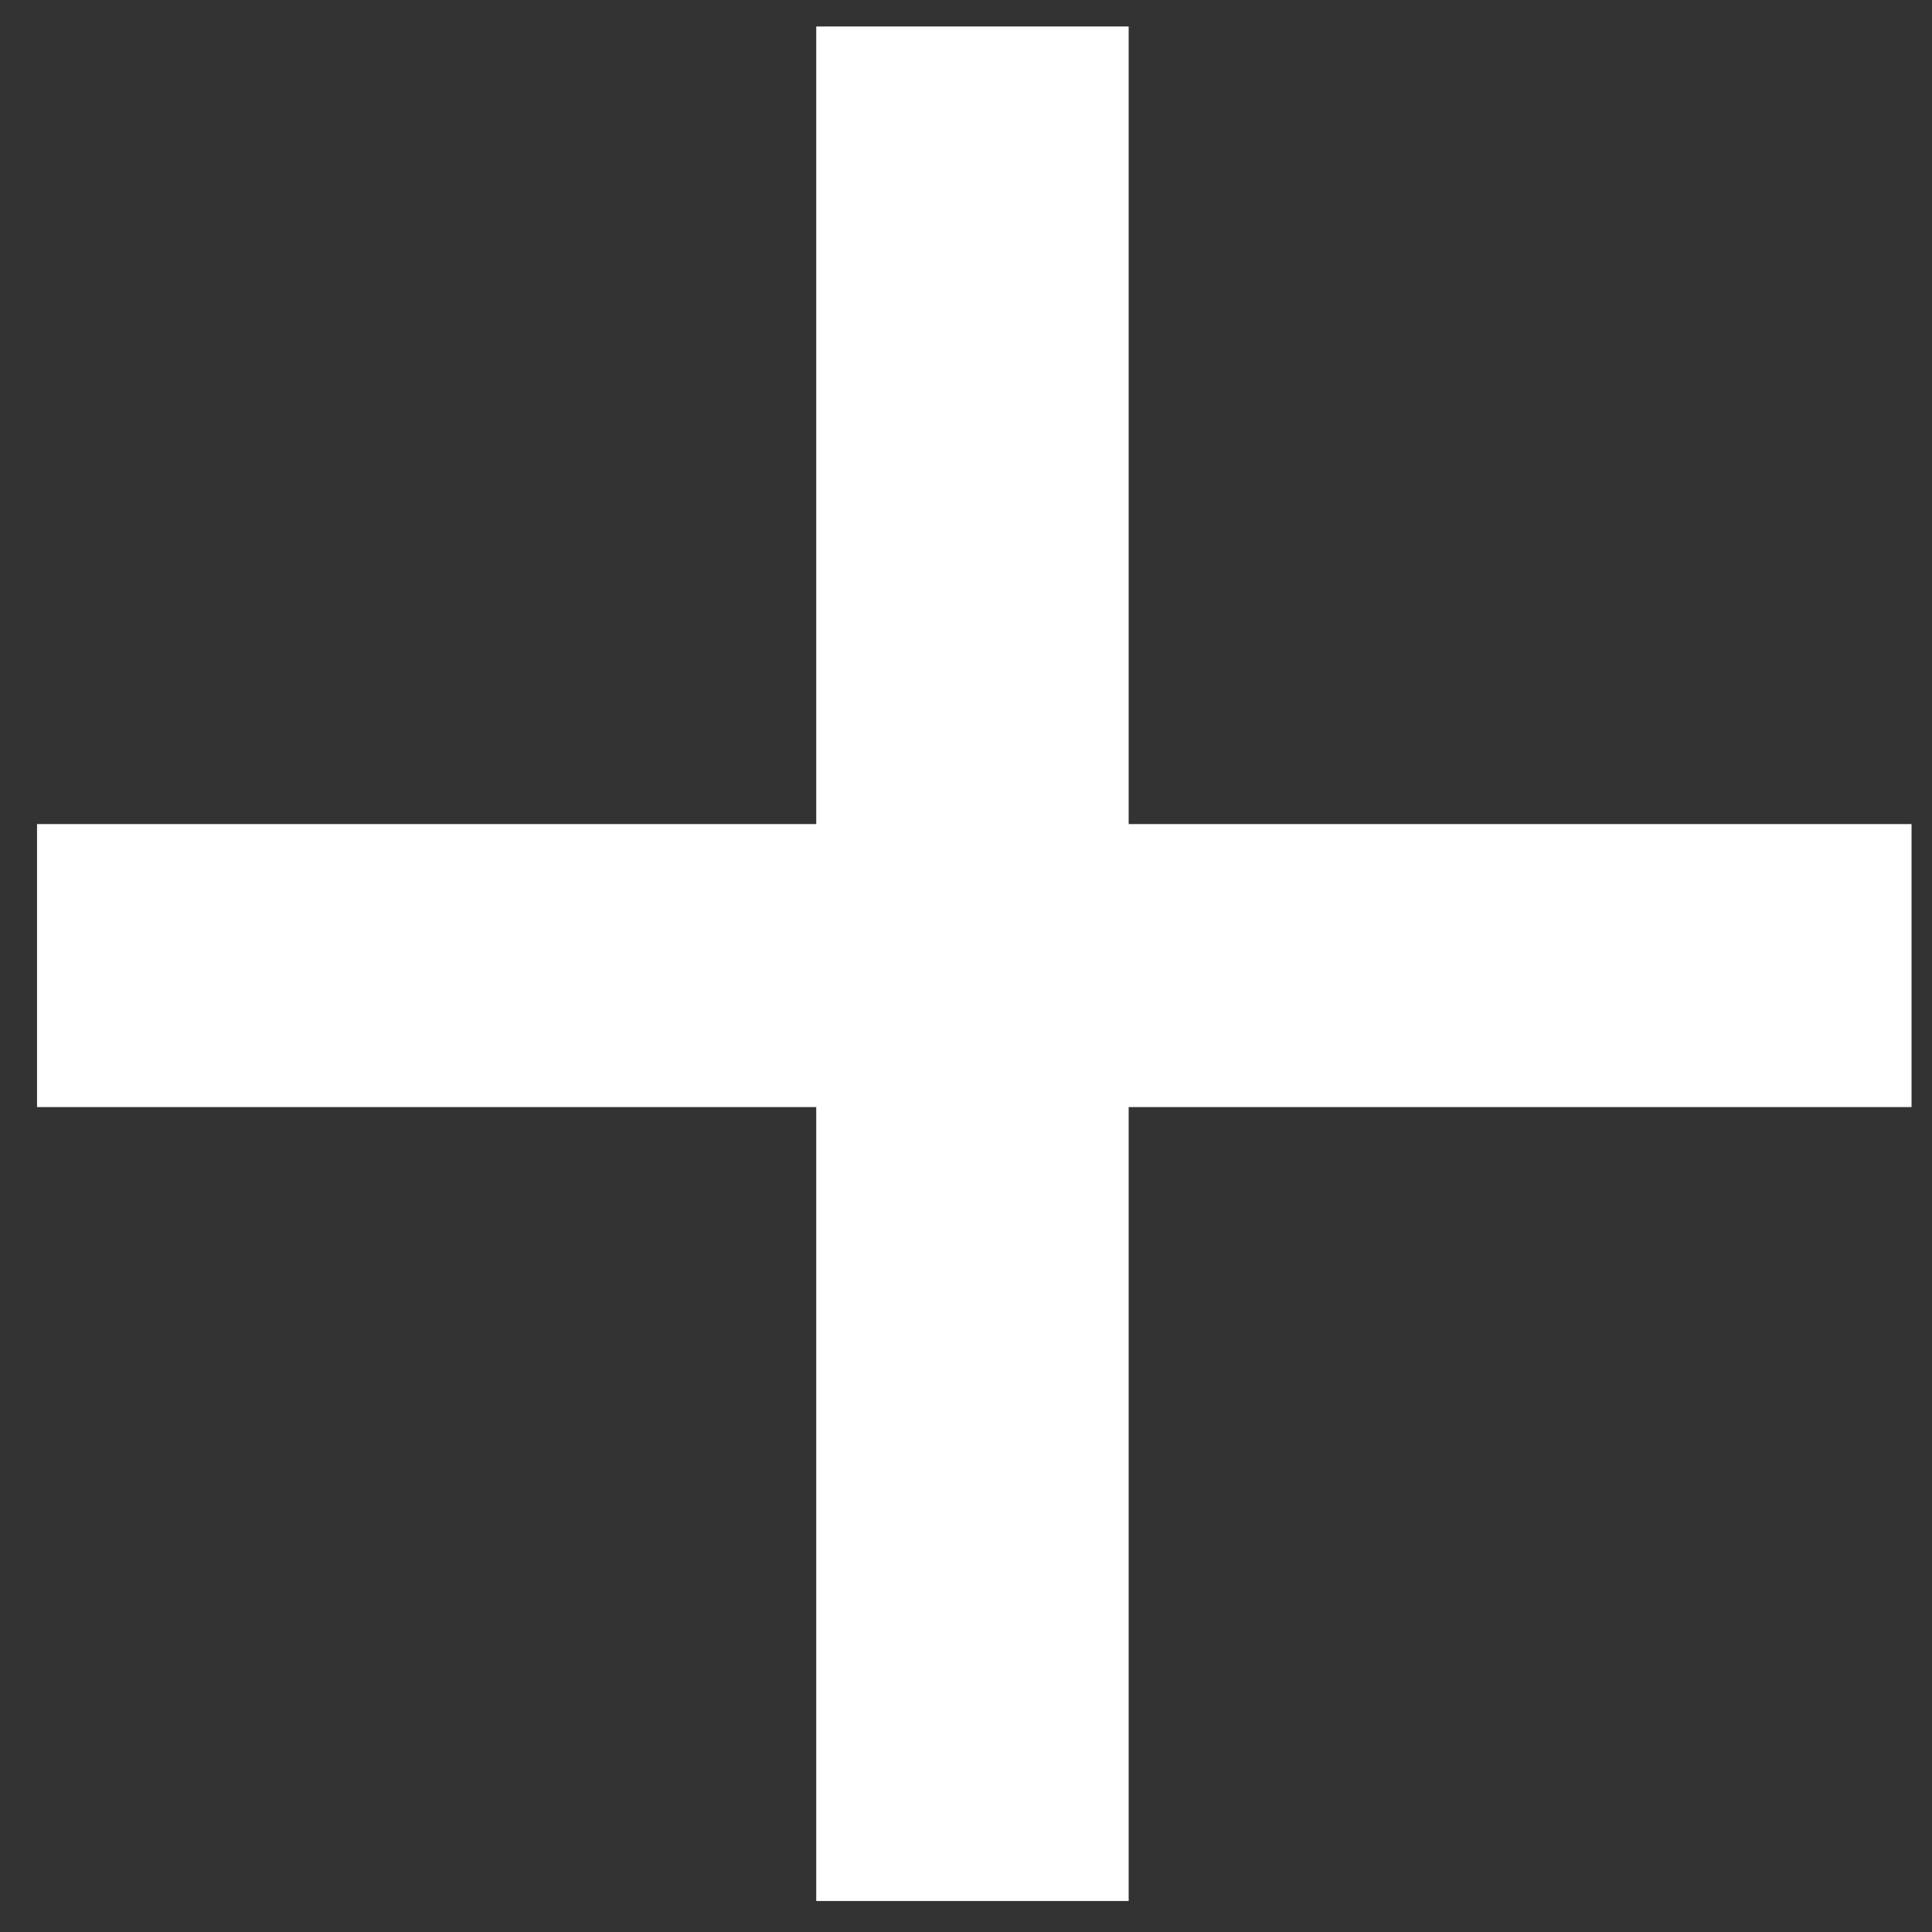 <svg width="41" height="41" viewBox="0 0 41 41" fill="none" xmlns="http://www.w3.org/2000/svg">
<rect x="0" y="0" width="41" height="41" fill="#333333" stroke="none"/>
<path d="M40.566 23.494H23.952V40.342H17.322V23.494H0.786V17.488H17.322V0.562H23.952V17.488H40.566V23.494Z" fill="white"/>
</svg>
